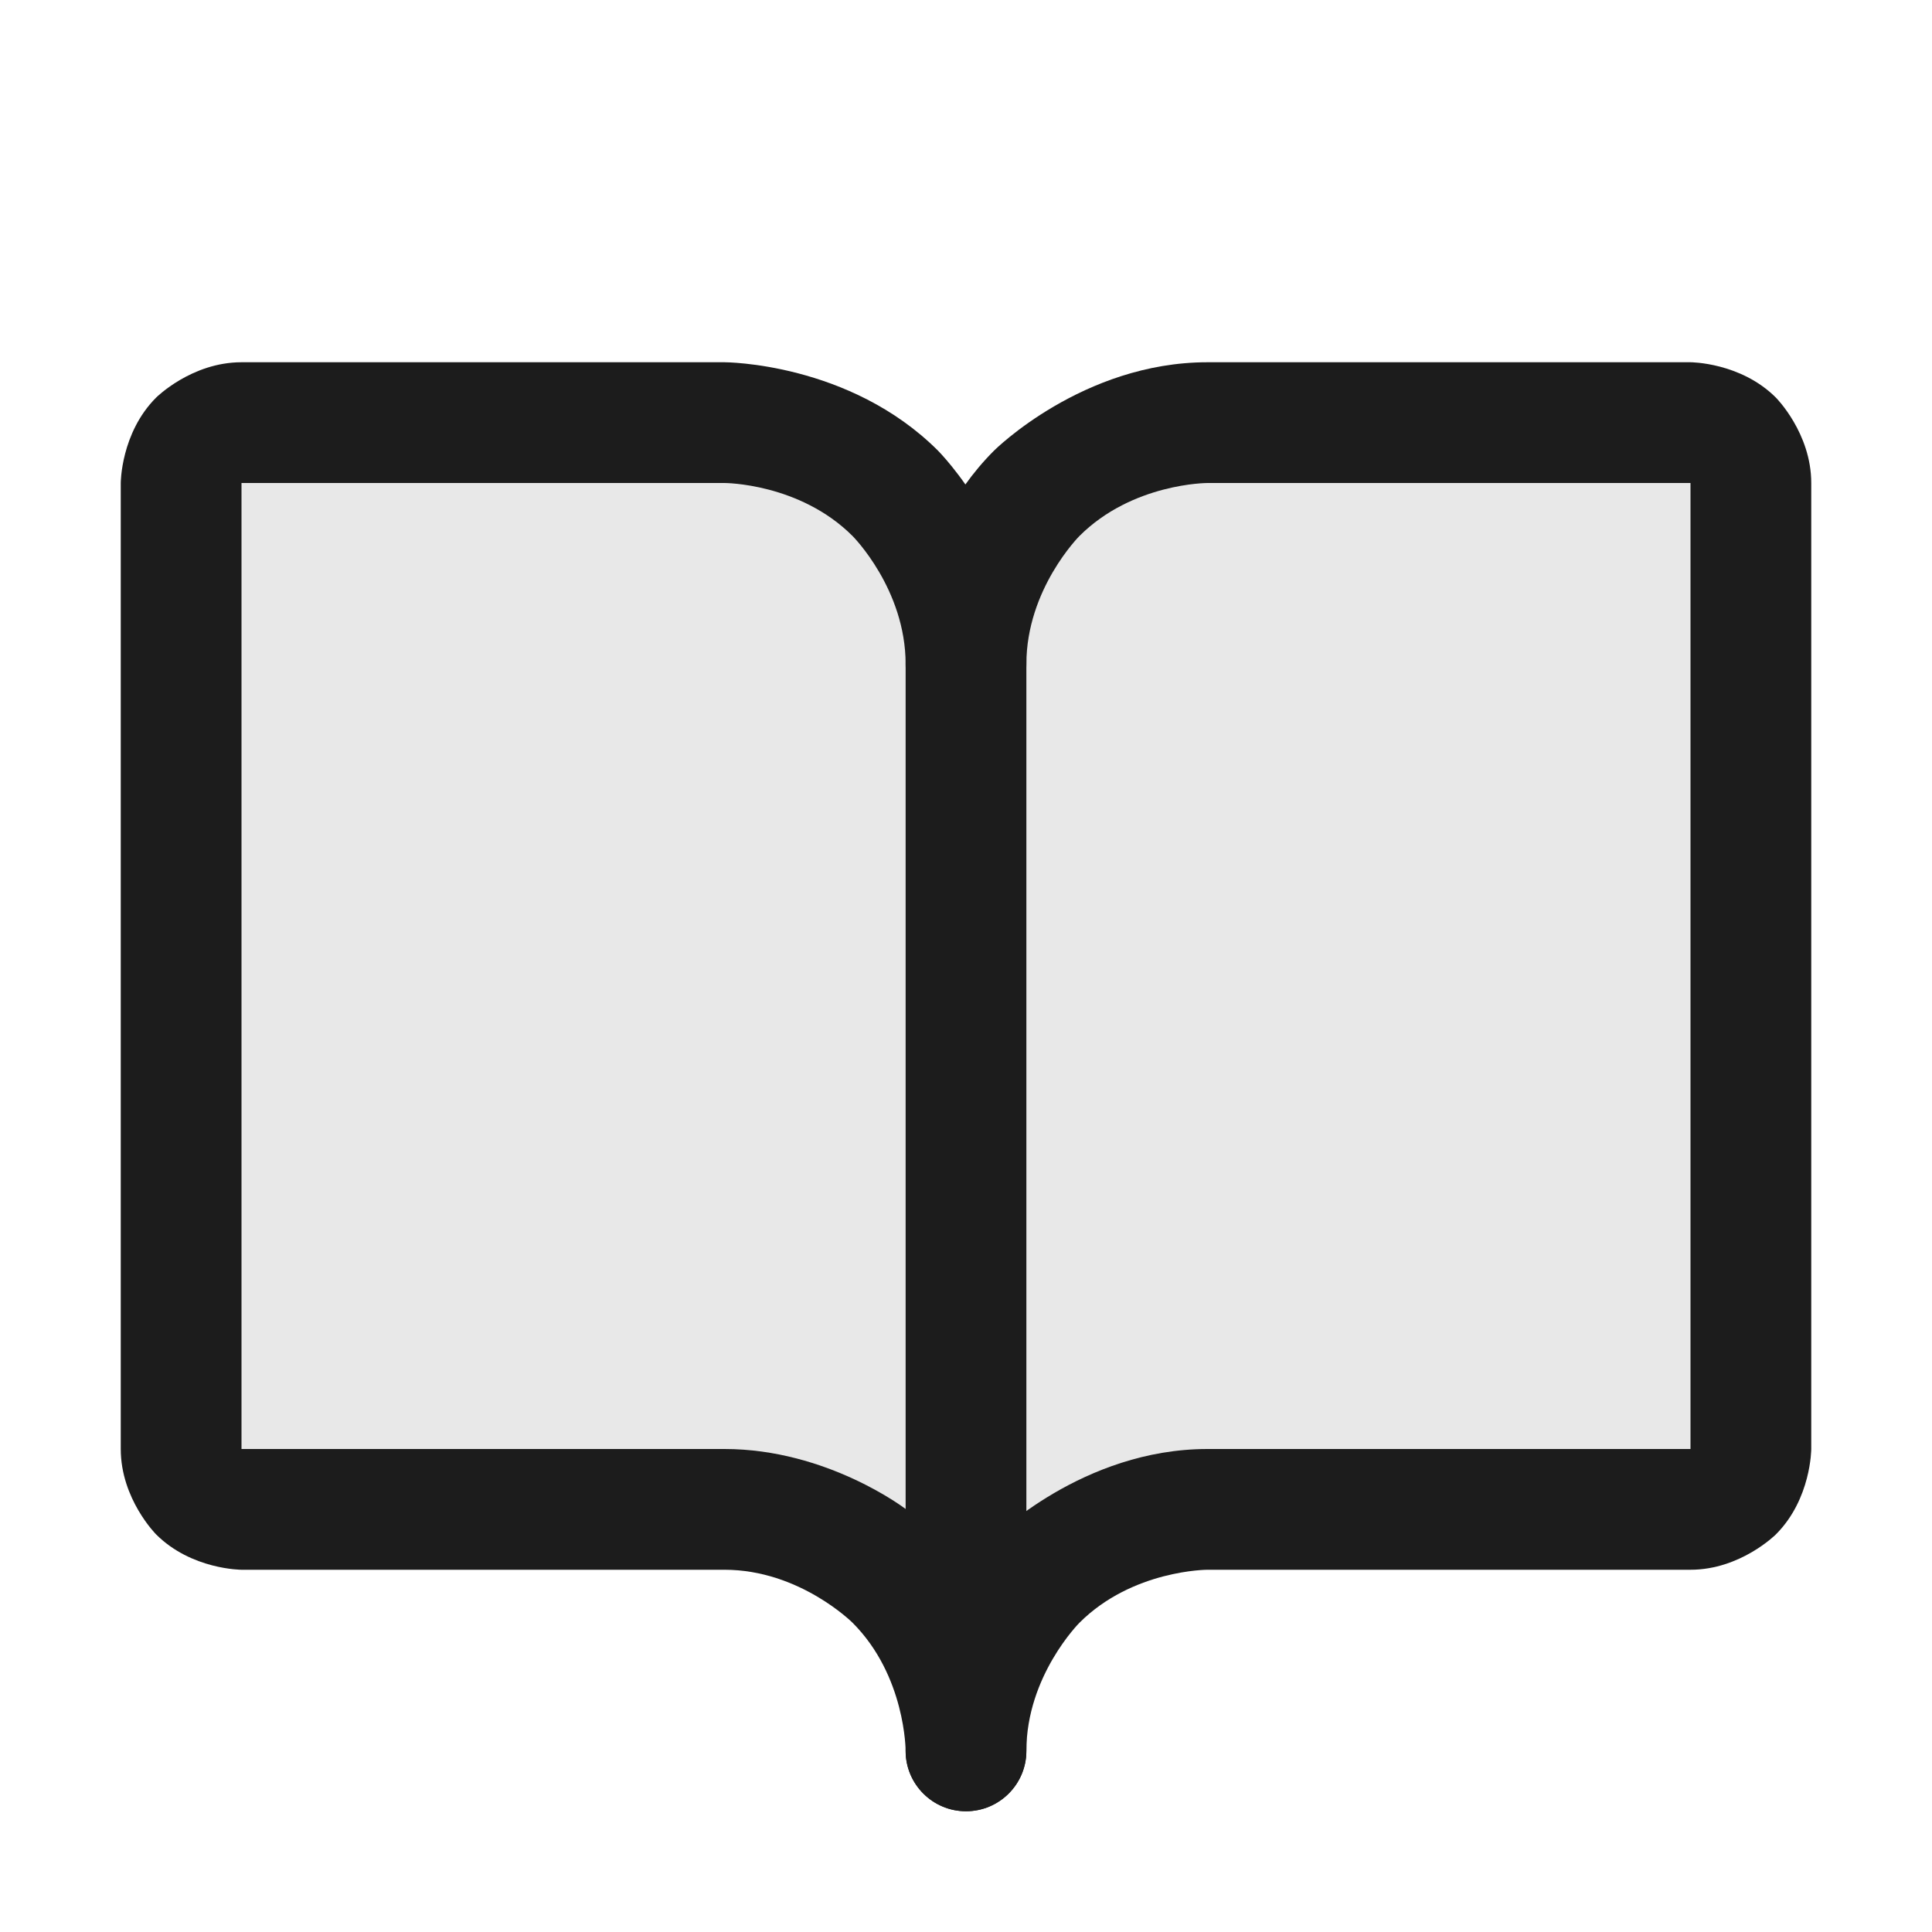 <svg width="20" height="20" viewBox="0 0 20 20" fill="none" xmlns="http://www.w3.org/2000/svg">
<path d="M17.5 4.375H12.5C11.837 4.375 11.201 4.638 10.732 5.107C10.263 5.576 10 6.212 10 6.875C10 6.212 9.737 5.576 9.268 5.107C8.799 4.638 8.163 4.375 7.5 4.375H2.5C2.334 4.375 2.175 4.441 2.058 4.558C1.941 4.675 1.875 4.834 1.875 5V15C1.875 15.166 1.941 15.325 2.058 15.442C2.175 15.559 2.334 15.625 2.5 15.625H7.5C8.163 15.625 8.799 15.888 9.268 16.357C9.737 16.826 10 17.462 10 18.125C10 17.462 10.263 16.826 10.732 16.357C11.201 15.888 11.837 15.625 12.5 15.625H17.5C17.666 15.625 17.825 15.559 17.942 15.442C18.059 15.325 18.125 15.166 18.125 15V5C18.125 4.834 18.059 4.675 17.942 4.558C17.825 4.441 17.666 4.375 17.5 4.375Z" fill="#1C1C1C" fill-opacity="0.1"/>
<path d="M10.29 15.915C9.375 16.831 9.375 18.125 9.375 18.125C9.375 18.47 9.655 18.75 10 18.75C10.345 18.75 10.625 18.47 10.625 18.125C10.625 17.348 11.174 16.799 11.174 16.799C11.723 16.25 12.5 16.25 12.5 16.25H17.5C18.018 16.25 18.384 15.884 18.384 15.884C18.75 15.518 18.75 15 18.75 15V5C18.75 4.482 18.384 4.116 18.384 4.116C18.018 3.75 17.5 3.75 17.5 3.75H12.5C11.206 3.75 10.29 4.665 10.29 4.665C9.375 5.581 9.375 6.875 9.375 6.875C9.375 7.22 9.655 7.5 10 7.5C10.166 7.5 10.325 7.434 10.442 7.317C10.559 7.2 10.625 7.041 10.625 6.875C10.625 6.098 11.174 5.549 11.174 5.549C11.723 5 12.5 5 12.5 5H17.5V15H12.5C11.206 15 10.29 15.915 10.29 15.915Z" fill="#1C1C1C"/>
<path fill-rule="evenodd" clip-rule="evenodd" d="M1.25 5C1.25 5 1.25 4.482 1.616 4.116C1.616 4.116 1.982 3.75 2.5 3.75H7.5C7.5 3.75 8.794 3.75 9.71 4.665C9.71 4.665 10.625 5.581 10.625 6.875V18.125C10.625 18.47 10.345 18.75 10 18.75C9.655 18.75 9.375 18.47 9.375 18.125C9.375 18.125 9.375 17.348 8.826 16.799C8.826 16.799 8.277 16.25 7.5 16.25H2.5C2.5 16.25 1.982 16.25 1.616 15.884C1.616 15.884 1.25 15.518 1.25 15V5ZM9.375 6.875V15.621C9.375 15.621 8.566 15 7.5 15H2.5V5H7.5C7.5 5 8.277 5 8.826 5.549C8.826 5.549 9.375 6.098 9.375 6.875Z" fill="#1C1C1C"/>
</svg>
